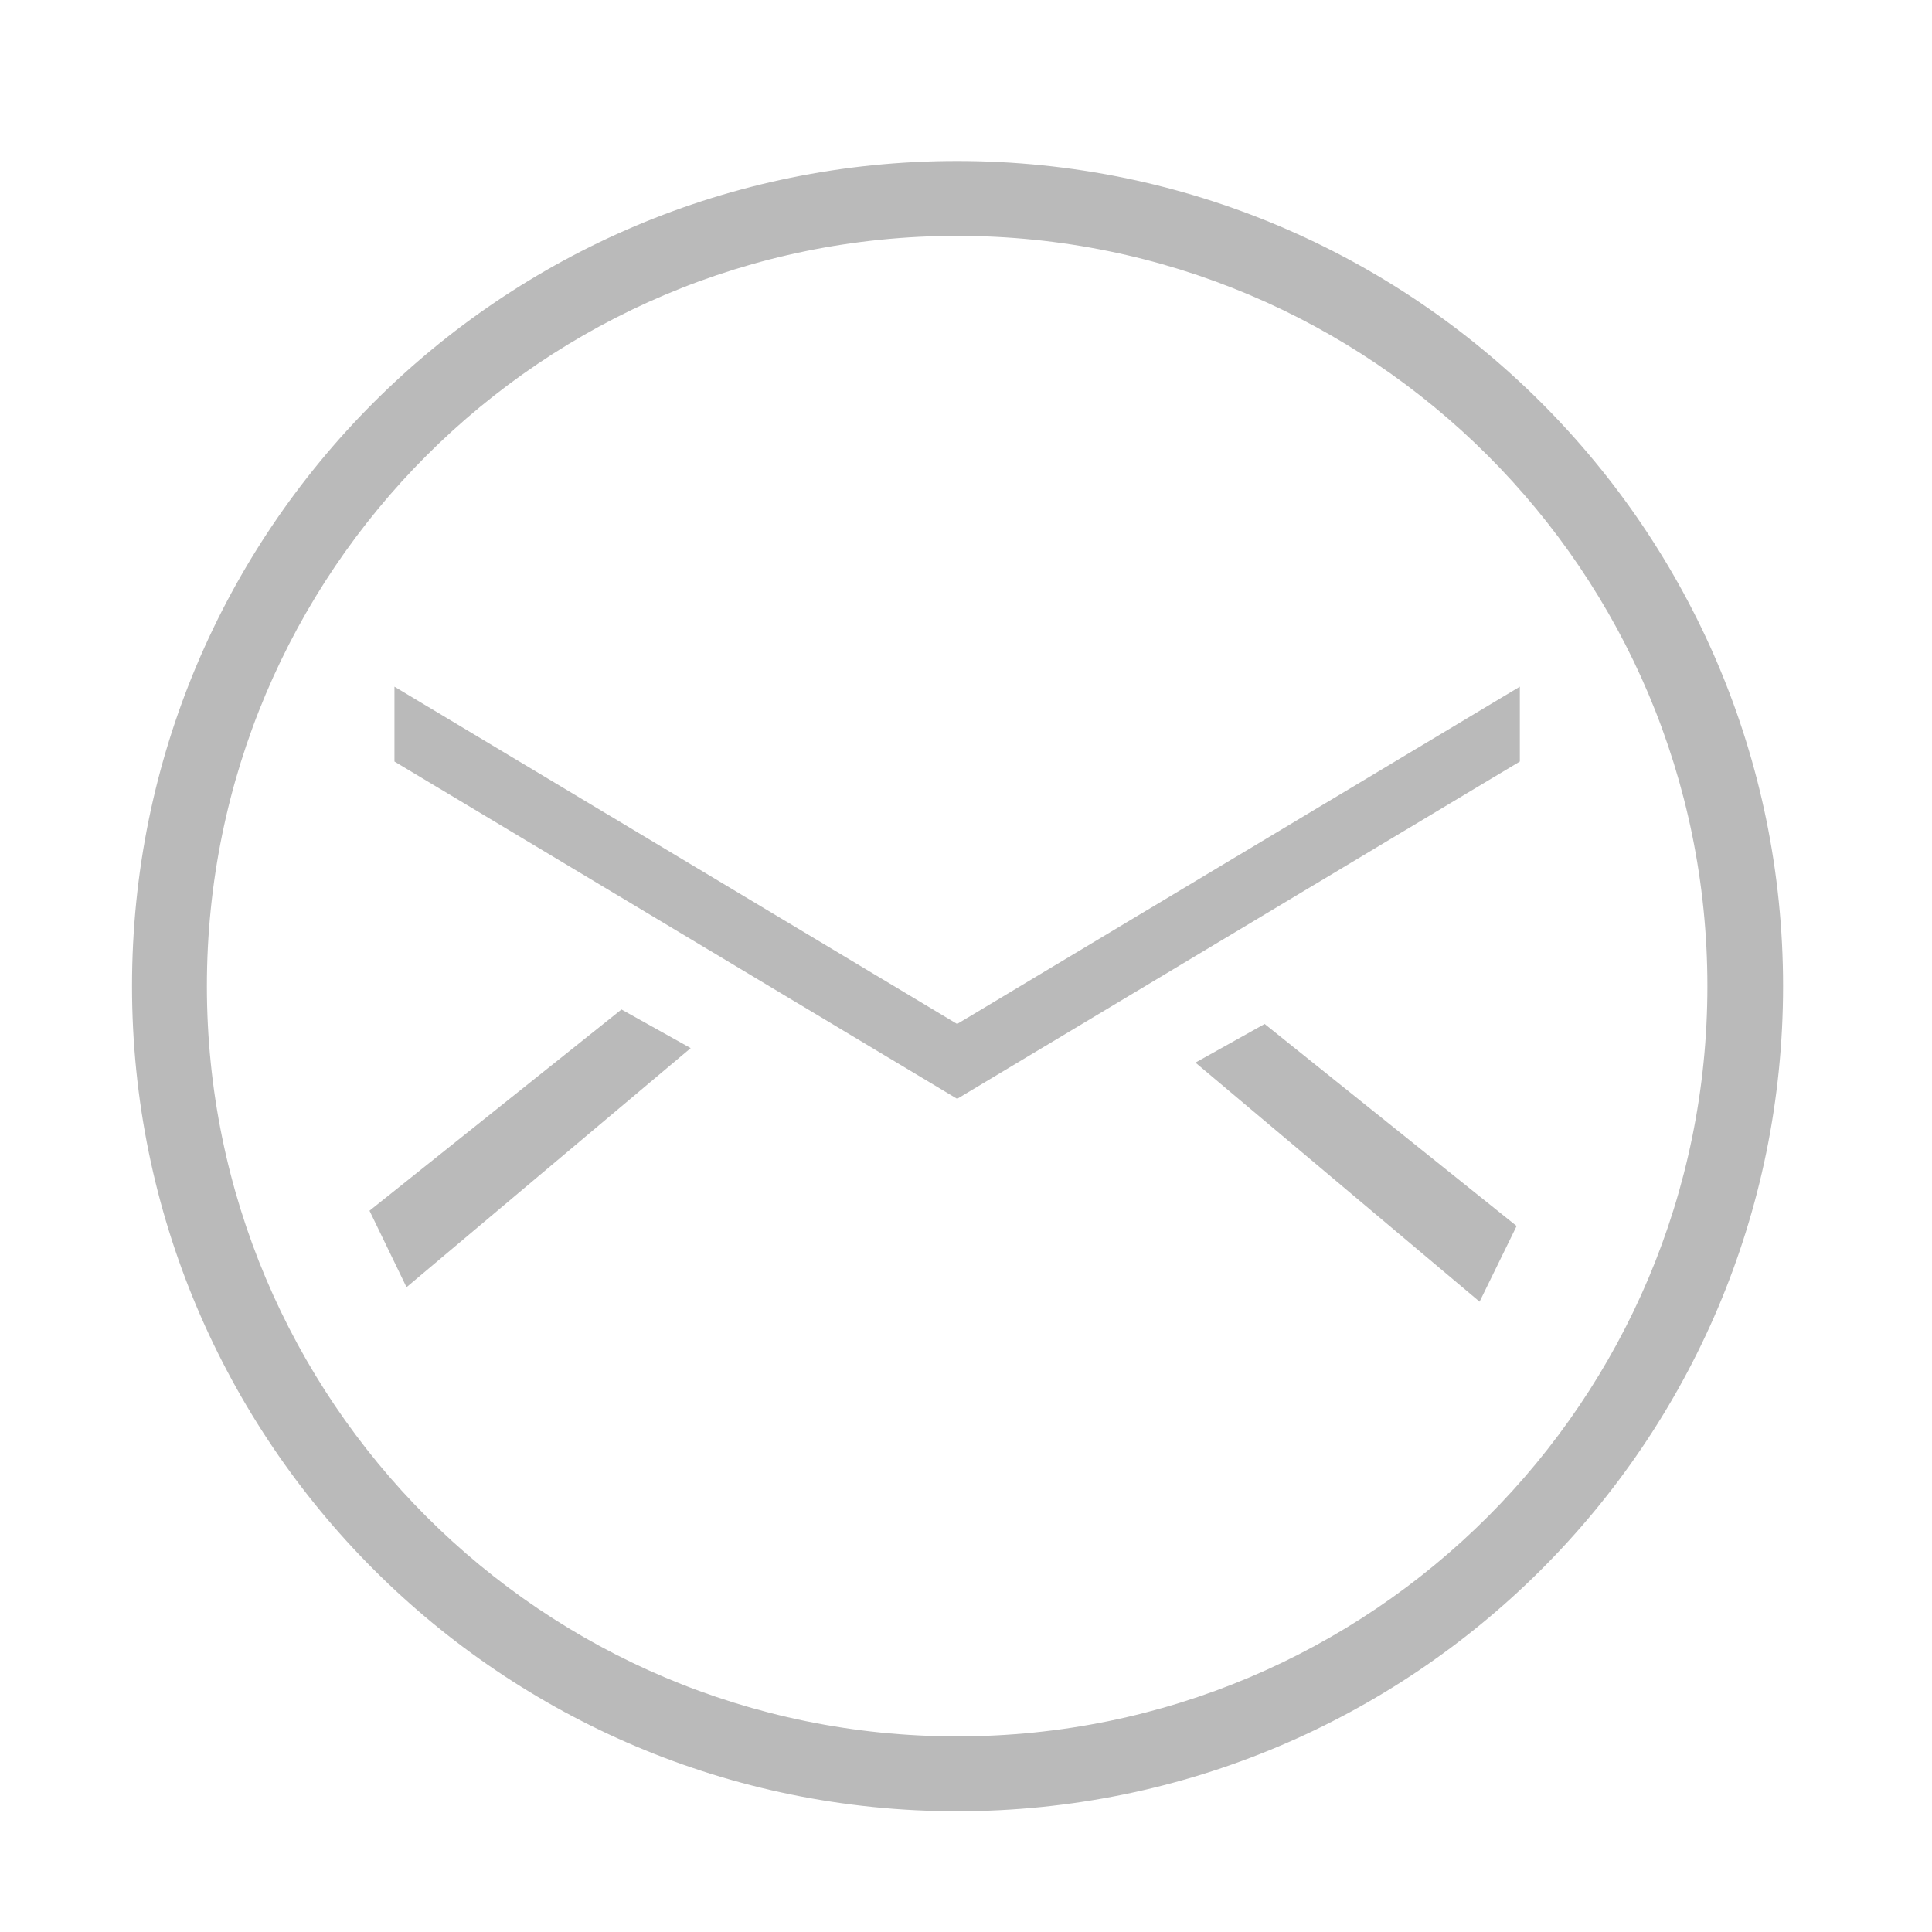 <?xml version="1.0" encoding="utf-8"?>
<!-- Generator: Adobe Illustrator 26.0.0, SVG Export Plug-In . SVG Version: 6.00 Build 0)  -->
<svg version="1.1" id="图层_1" xmlns="http://www.w3.org/2000/svg" xmlns:xlink="http://www.w3.org/1999/xlink" x="0px" y="0px"
	 viewBox="0 0 24 24" style="enable-background:new 0 0 24 24;" xml:space="preserve">
<style type="text/css">
	.st0{fill:#BABABA;}
</style>
<path class="st0" d="M18.88,9.46V8.53l-6.99,4.19L4.9,8.53v0.93l6.99,4.19L18.88,9.46z"/>
<path class="st0" d="M14.85,13.2l3.53,2.97l0.46-0.94l-3.13-2.51L14.85,13.2z"/>
<path class="st0" d="M22.15,12.25C22.15,6.59,17.56,2,11.89,2S1.64,6.59,1.64,12.25s4.59,10.25,10.25,10.25S22.15,17.92,22.15,12.25
	z M2.57,12.25c0-5.15,4.17-9.32,9.32-9.32s9.32,4.17,9.32,9.32s-4.17,9.32-9.32,9.32S2.57,17.4,2.57,12.25z"/>
<path class="st0" d="M4.59,15.04l0.46,0.95l3.53-2.97l-0.86-0.48L4.59,15.04z"/>
</svg>
